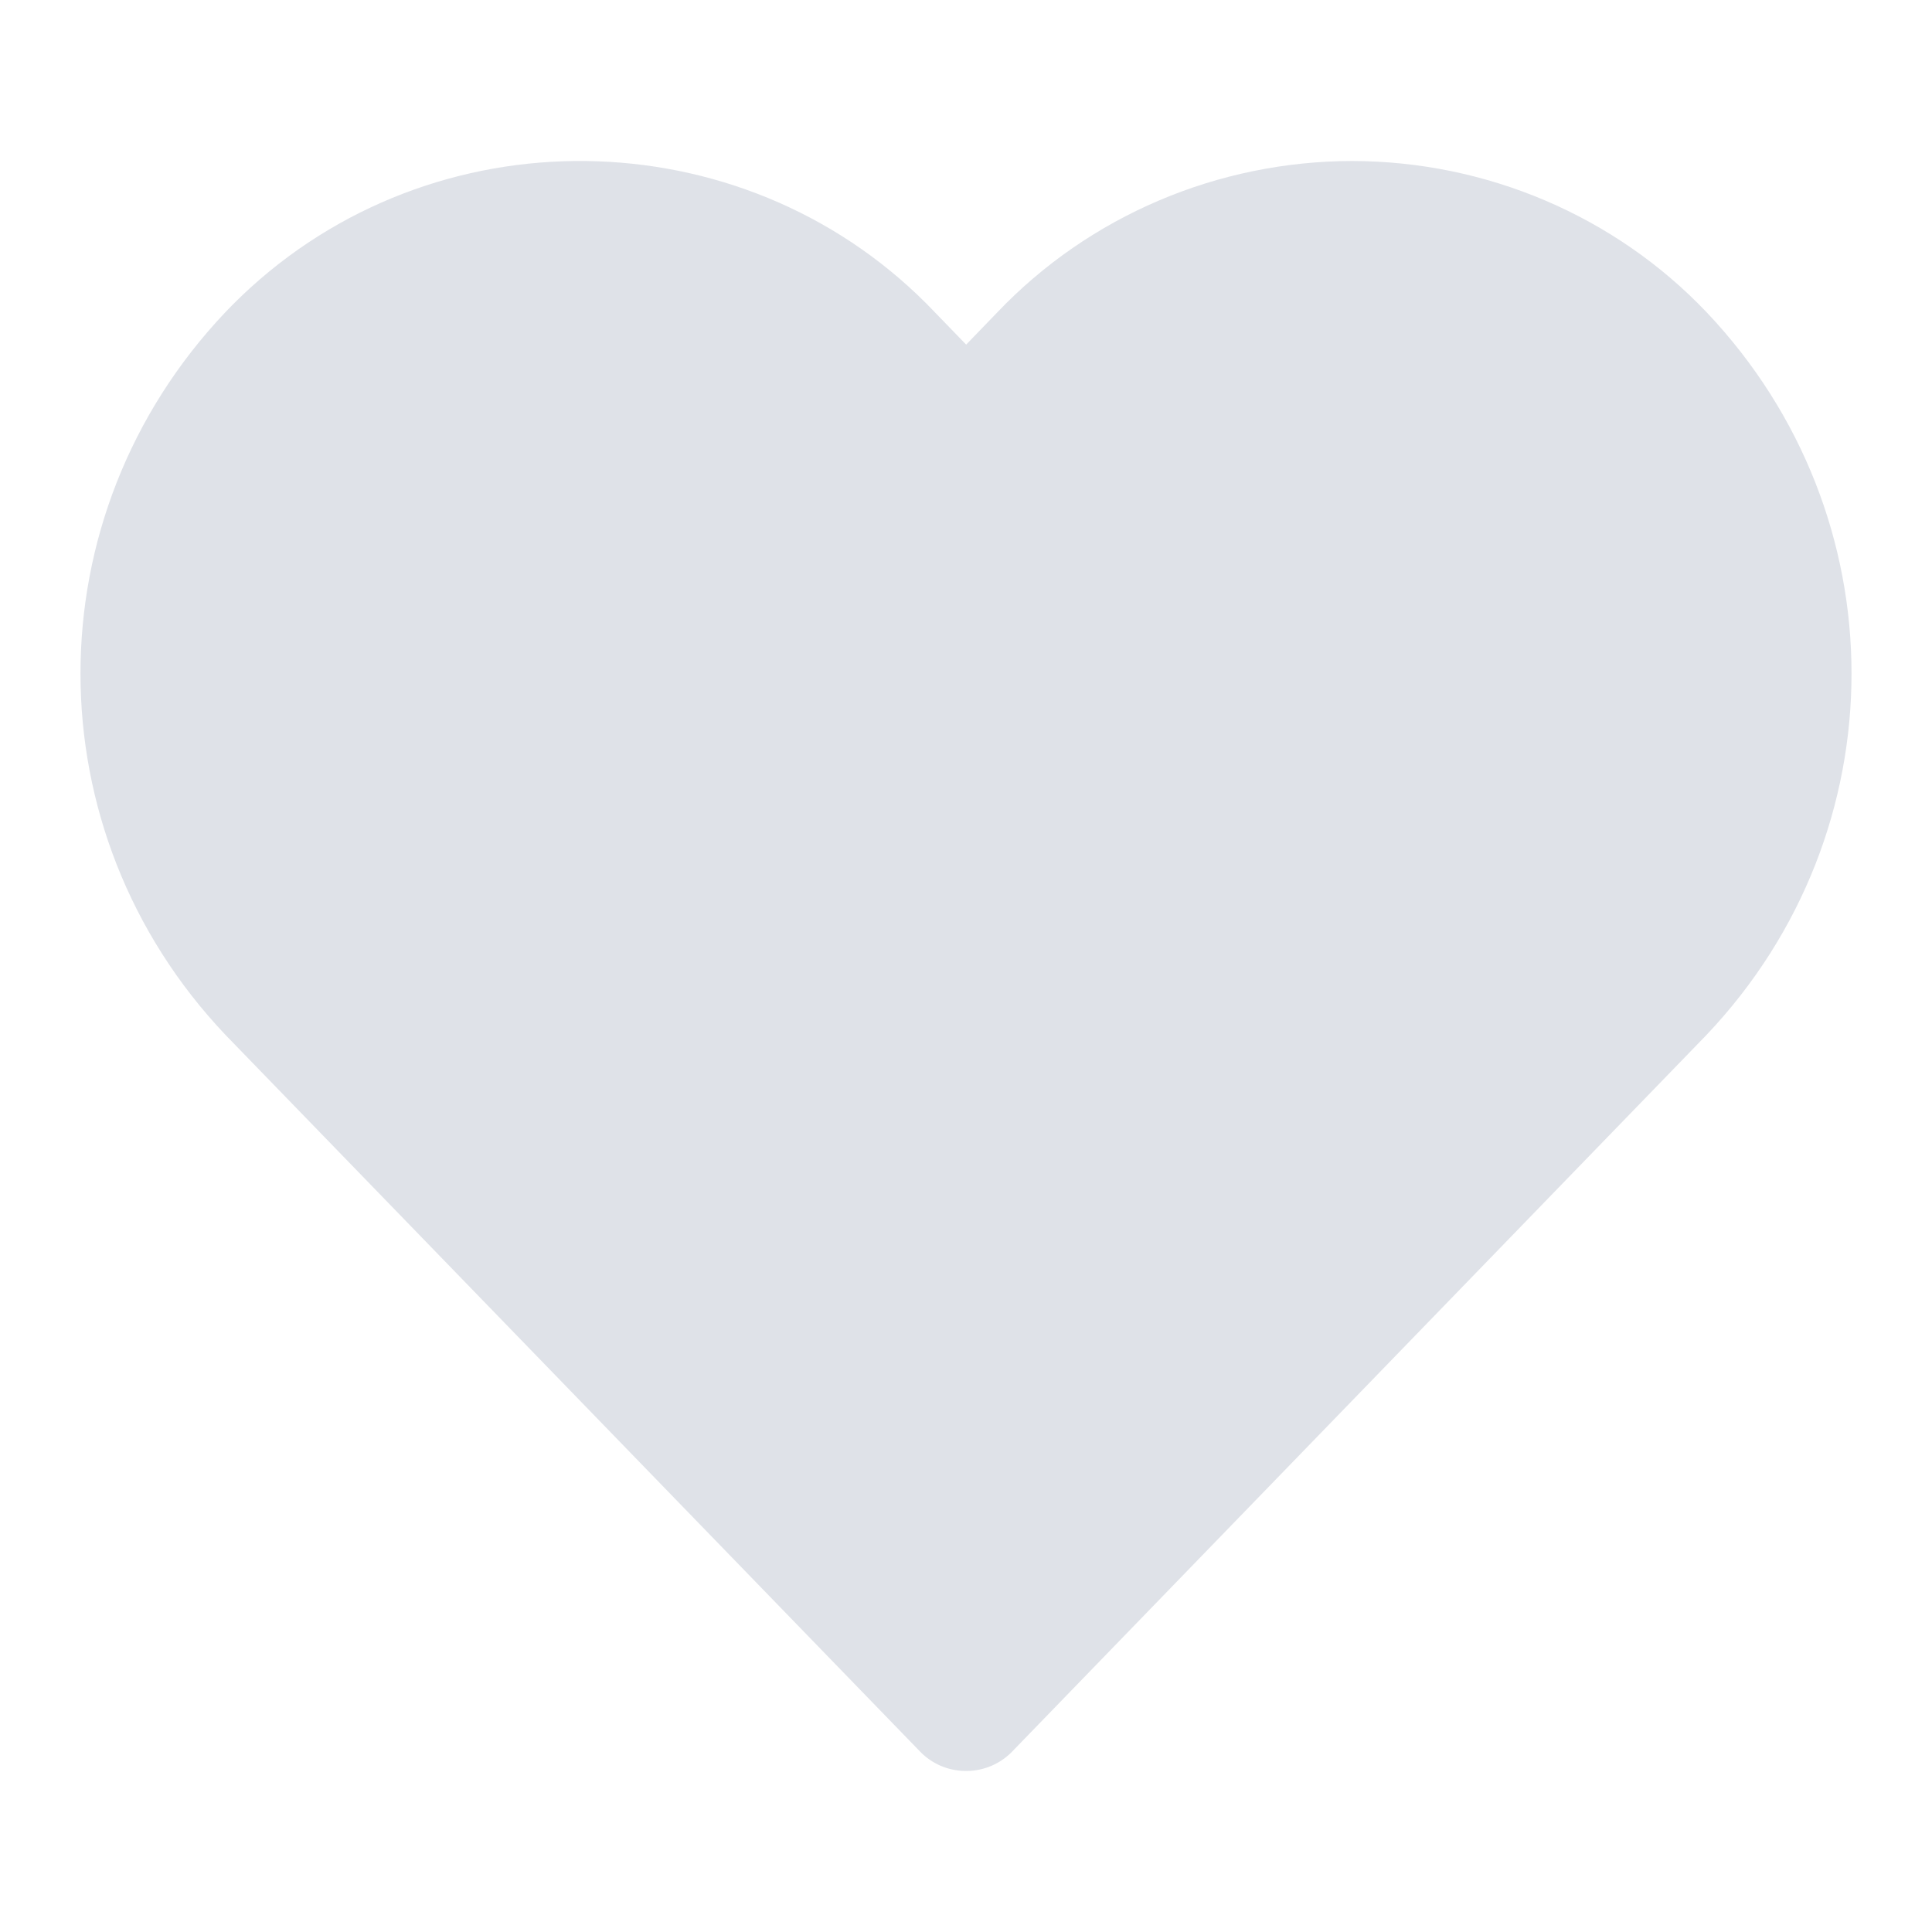 <svg width="24" height="24" viewBox="0 0 24 24" fill="none" xmlns="http://www.w3.org/2000/svg">
<path d="M21.201 3.88C20.063 2.683 18.468 2.003 16.798 2C15.126 2.002 13.53 2.683 12.39 3.879L12.002 4.281L11.613 3.879C9.352 1.498 5.545 1.361 3.111 3.574C3.004 3.672 2.899 3.774 2.799 3.879C0.4 6.411 0.4 10.323 2.799 12.854L11.431 21.76C11.729 22.068 12.227 22.081 12.542 21.789C12.553 21.78 12.563 21.77 12.572 21.76L21.201 12.854C23.6 10.323 23.6 6.411 21.201 3.88Z" fill="#DFE2E8"/>
</svg>
